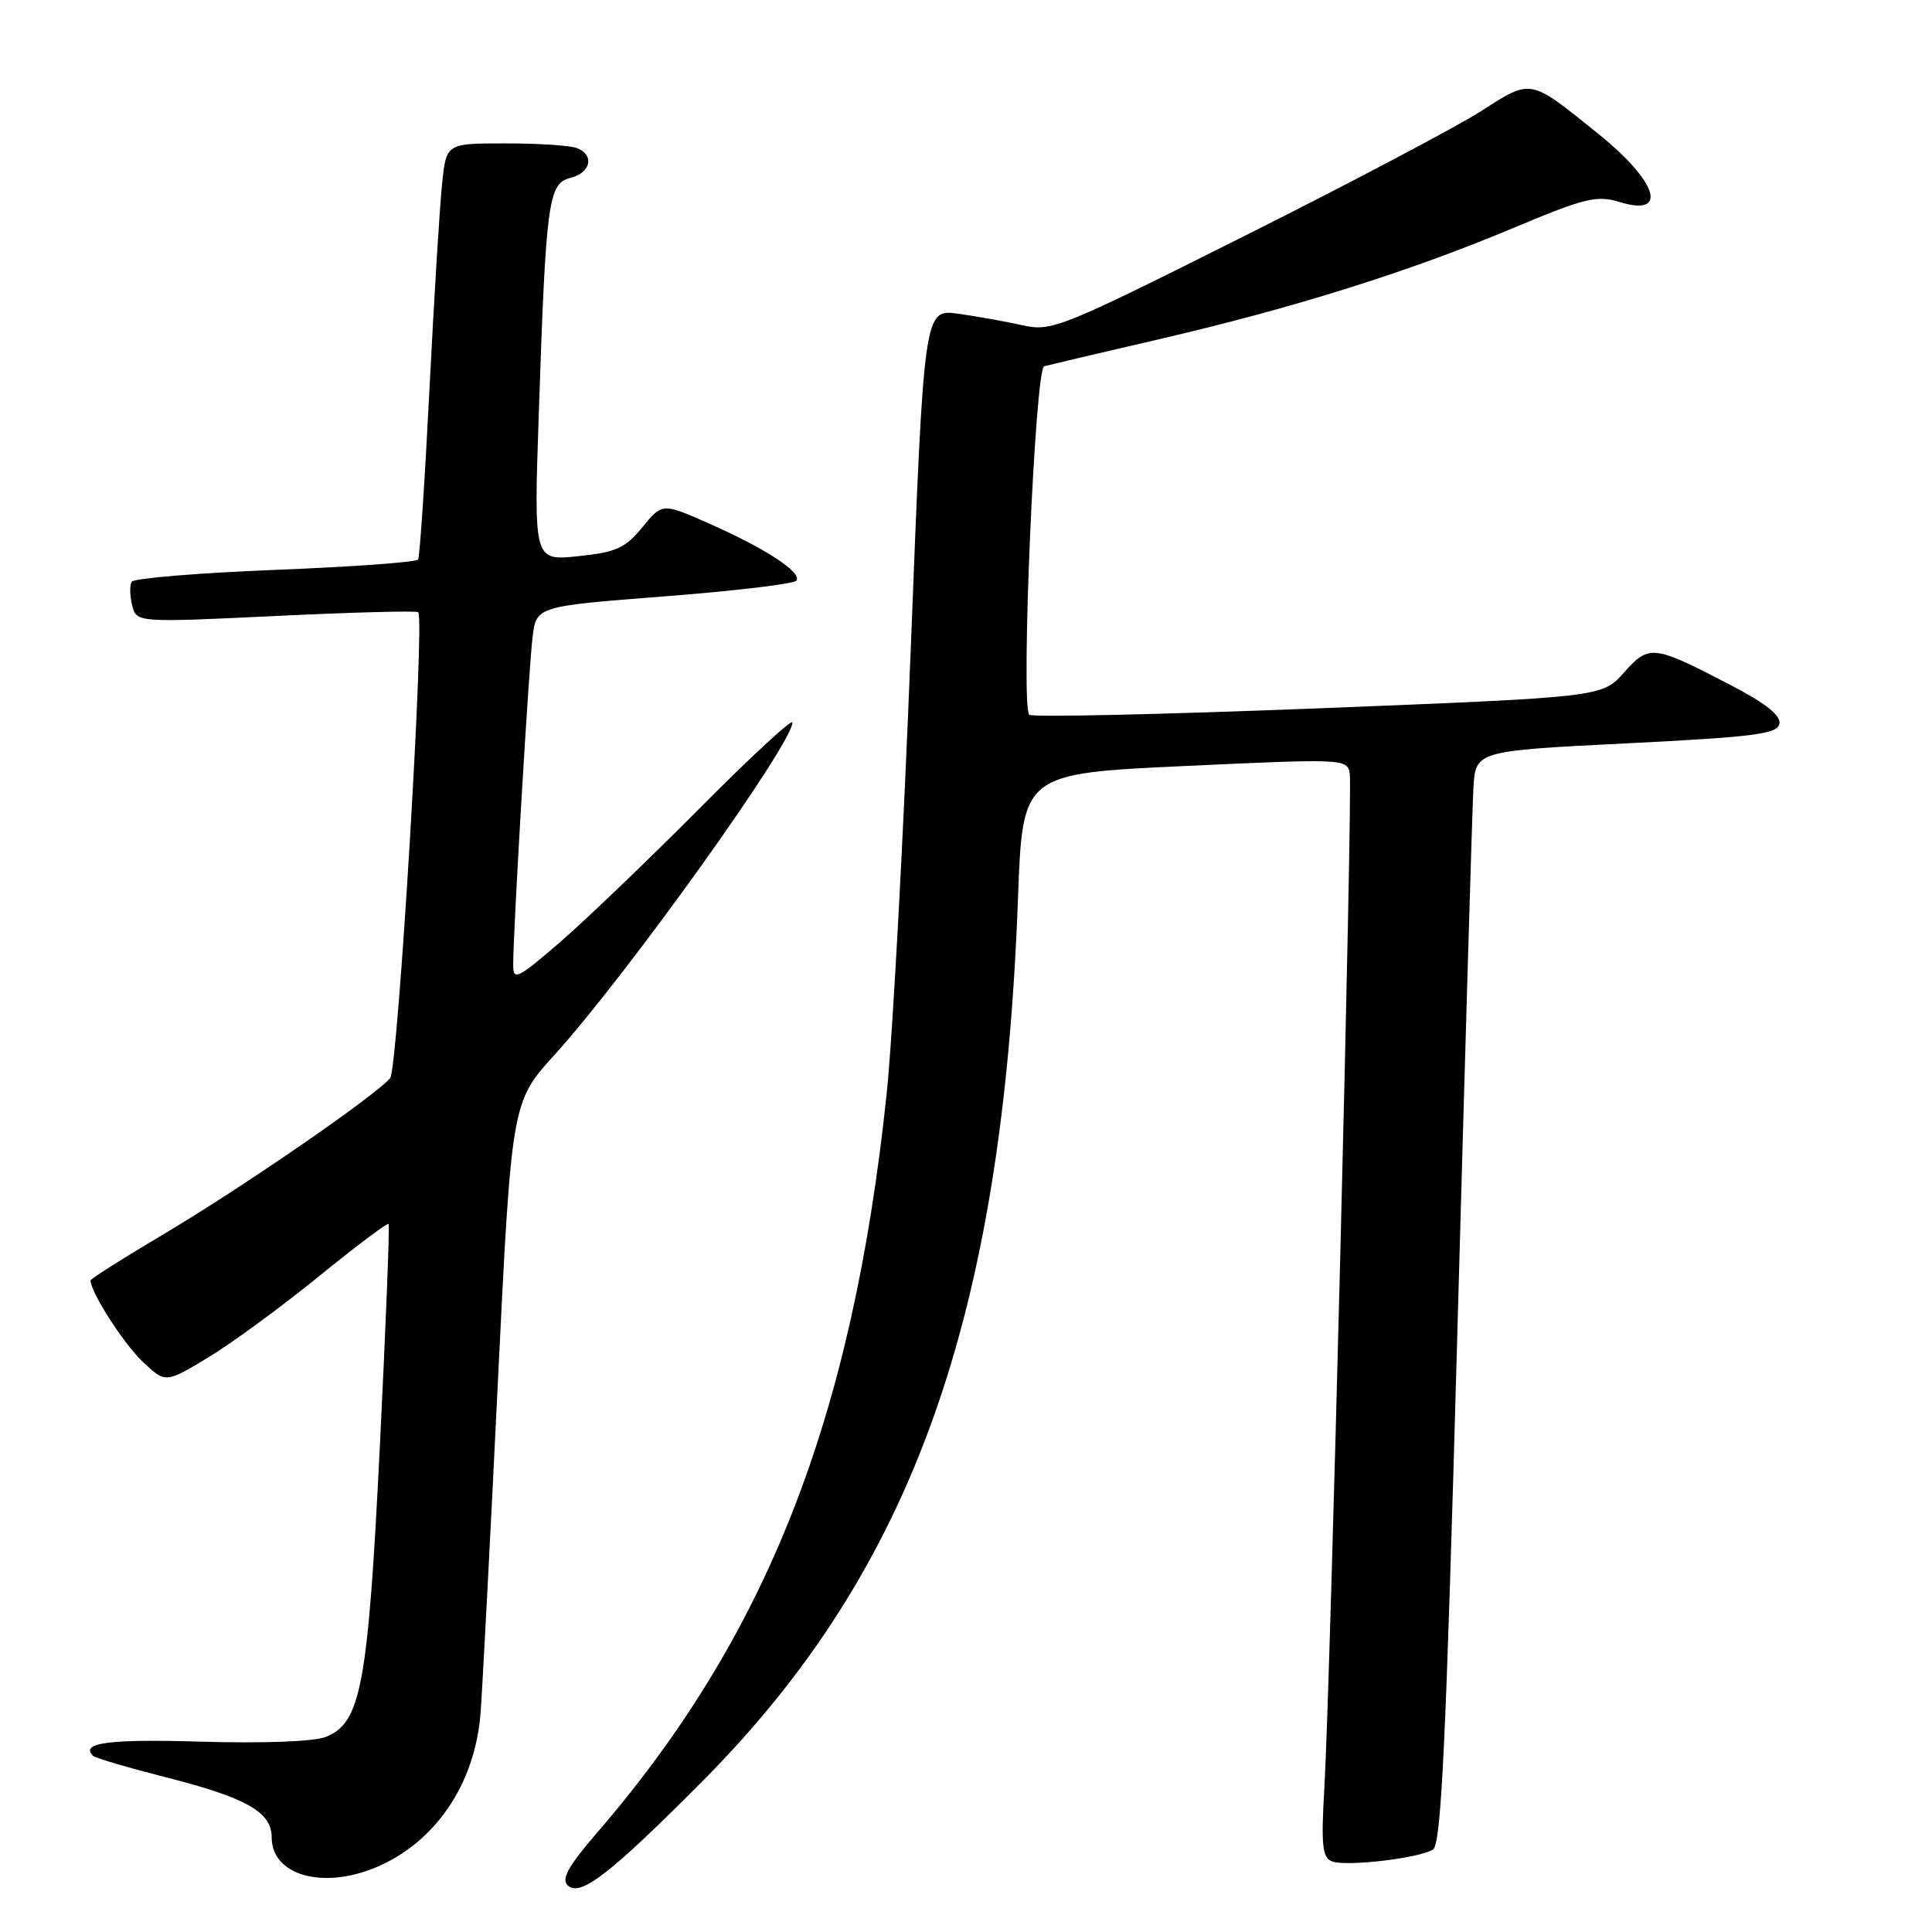 <?xml version="1.0" encoding="UTF-8" standalone="no"?>
<!DOCTYPE svg PUBLIC "-//W3C//DTD SVG 1.1//EN" "http://www.w3.org/Graphics/SVG/1.1/DTD/svg11.dtd" >
<svg xmlns="http://www.w3.org/2000/svg" xmlns:xlink="http://www.w3.org/1999/xlink" version="1.1" viewBox="0 0 256 256">
 <g >
 <path fill="currentColor"
d=" M 93.02 236.08 C 120.92 208.02 132.85 174.66 134.89 119.00 C 135.50 102.50 135.50 102.50 157.00 101.50 C 178.11 100.52 178.51 100.54 178.85 102.50 C 179.25 104.77 176.30 222.55 175.49 236.77 C 175.04 244.53 175.21 246.14 176.49 246.64 C 178.38 247.36 188.00 246.24 189.88 245.07 C 190.97 244.40 191.60 231.11 193.10 176.87 C 194.12 139.82 195.08 107.25 195.23 104.50 C 195.50 99.50 195.50 99.50 215.49 98.50 C 232.52 97.65 235.52 97.26 235.78 95.90 C 235.99 94.80 233.95 93.18 229.29 90.76 C 219.04 85.43 218.53 85.37 215.17 89.13 C 212.28 92.37 212.28 92.37 174.64 93.86 C 153.94 94.67 136.72 95.06 136.38 94.71 C 135.22 93.55 137.14 48.88 138.36 48.53 C 138.99 48.36 145.80 46.75 153.50 44.97 C 171.27 40.85 186.56 36.06 200.35 30.28 C 210.02 26.22 211.57 25.84 214.60 26.77 C 221.12 28.77 219.67 24.09 211.79 17.74 C 202.61 10.34 202.99 10.41 196.29 14.70 C 193.03 16.79 178.92 24.24 164.93 31.25 C 140.51 43.49 139.34 43.96 135.50 43.10 C 133.30 42.61 129.46 41.92 126.96 41.57 C 122.43 40.94 122.43 40.94 120.67 86.22 C 119.70 111.12 118.27 137.57 117.48 145.00 C 112.92 188.10 101.63 216.81 78.91 243.09 C 75.35 247.21 74.37 248.97 75.20 249.80 C 76.83 251.43 80.76 248.41 93.02 236.08 Z  M 49.78 247.45 C 57.66 244.16 62.92 236.43 63.67 227.07 C 63.91 224.01 64.93 204.53 65.94 183.78 C 67.78 146.06 67.78 146.06 73.47 139.78 C 83.01 129.27 105.00 98.55 105.00 95.74 C 105.00 95.18 99.46 100.29 92.70 107.11 C 85.93 113.92 77.60 121.91 74.20 124.85 C 68.54 129.73 68.00 129.99 68.00 127.85 C 67.99 123.52 70.06 88.55 70.57 84.42 C 71.07 80.34 71.07 80.34 88.07 79.02 C 97.41 78.30 105.28 77.36 105.54 76.93 C 106.23 75.82 101.53 72.74 94.13 69.45 C 87.76 66.62 87.76 66.62 85.12 69.86 C 82.84 72.64 81.65 73.18 76.60 73.70 C 70.73 74.31 70.73 74.31 71.39 54.90 C 72.34 26.58 72.65 24.30 75.59 23.57 C 78.31 22.88 78.81 20.52 76.42 19.61 C 75.55 19.27 71.31 19.00 66.99 19.00 C 59.14 19.00 59.14 19.00 58.59 24.25 C 58.28 27.14 57.52 39.40 56.91 51.50 C 56.30 63.60 55.62 73.79 55.40 74.14 C 55.19 74.49 46.68 75.11 36.49 75.51 C 26.30 75.92 17.74 76.62 17.45 77.08 C 17.17 77.53 17.20 78.94 17.51 80.20 C 18.09 82.50 18.09 82.50 36.58 81.62 C 46.75 81.13 55.23 80.91 55.42 81.12 C 56.31 82.08 52.72 141.62 51.70 142.85 C 49.81 145.15 32.01 157.41 21.75 163.49 C 16.39 166.67 12.00 169.45 12.00 169.67 C 12.00 171.21 16.35 178.00 18.87 180.40 C 21.92 183.29 21.92 183.29 27.54 179.90 C 30.64 178.03 37.23 173.21 42.18 169.18 C 47.14 165.15 51.32 162.00 51.49 162.18 C 51.65 162.36 51.13 175.55 50.34 191.50 C 48.76 223.39 47.84 228.33 43.14 230.16 C 41.58 230.77 34.87 231.02 26.70 230.78 C 14.49 230.41 10.58 230.92 12.32 232.65 C 12.60 232.94 16.93 234.21 21.94 235.49 C 32.68 238.22 36.00 240.10 36.00 243.47 C 36.00 248.46 42.71 250.40 49.78 247.45 Z "/>
</g>
</svg>